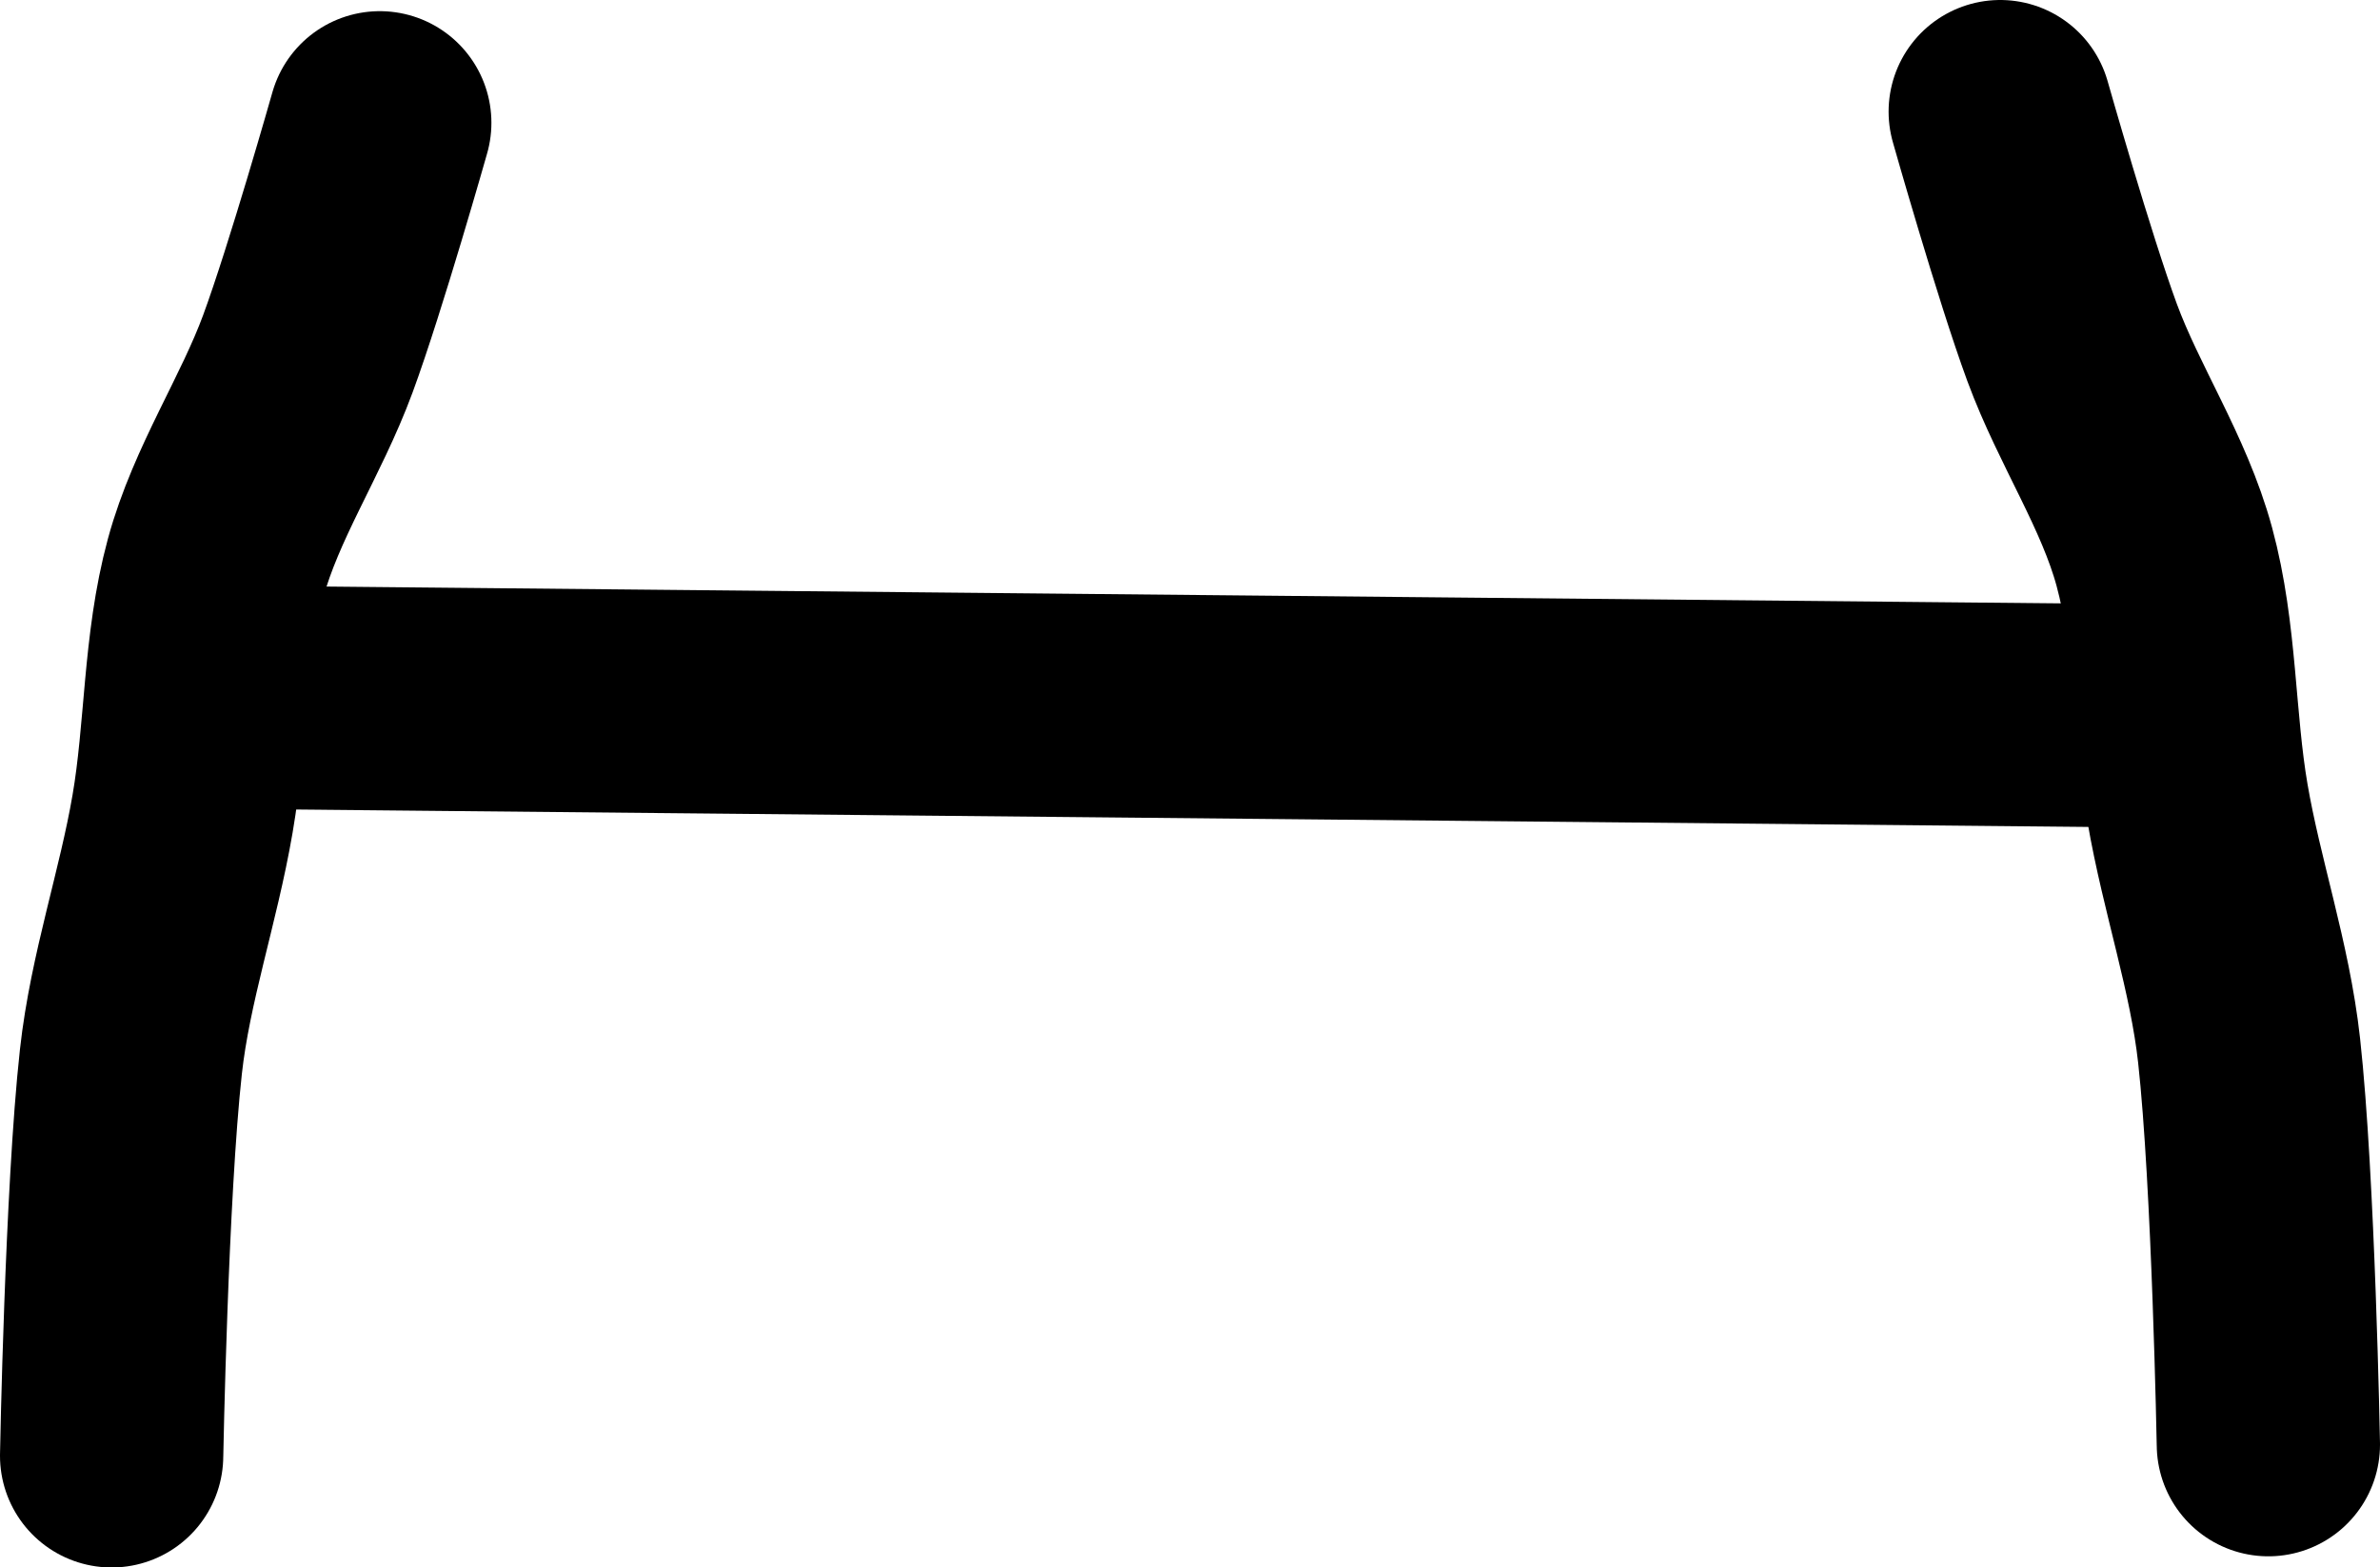 <svg xmlns="http://www.w3.org/2000/svg" xmlns:xlink="http://www.w3.org/1999/xlink" version="1.1" width="31.98" height="21.062" viewBox="2.51 0.682 31.98 21.062">
  <!-- Exported by Scratch - http://scratch.mit.edu/ -->
  <path id="ID0.7177718966268003" fill="none" stroke="#000000" stroke-width="3" stroke-linecap="round" d="M 29.387 2.182 C 29.387 2.182 29.979 4.27 30.353 5.285 C 30.714 6.264 31.318 7.156 31.592 8.163 C 31.883 9.234 31.849 10.373 32.037 11.468 C 32.228 12.584 32.607 13.672 32.731 14.797 C 32.925 16.553 32.99 20.094 32.99 20.094 "/>
  <path id="ID0.7177718966268003" fill="none" stroke="#000000" stroke-width="3" stroke-linecap="round" d="M 7.613 2.332 C 7.613 2.332 7.021 4.42 6.647 5.435 C 6.286 6.414 5.682 7.306 5.408 8.313 C 5.117 9.384 5.152 10.523 4.963 11.618 C 4.772 12.734 4.393 13.822 4.269 14.947 C 4.075 16.703 4.01 20.244 4.01 20.244 "/>
  <path id="ID0.1697807307355106" fill="none" stroke="#000000" stroke-width="3" stroke-linecap="round" d="M 5.5 10.05 L 31.25 10.3 "/>
</svg>